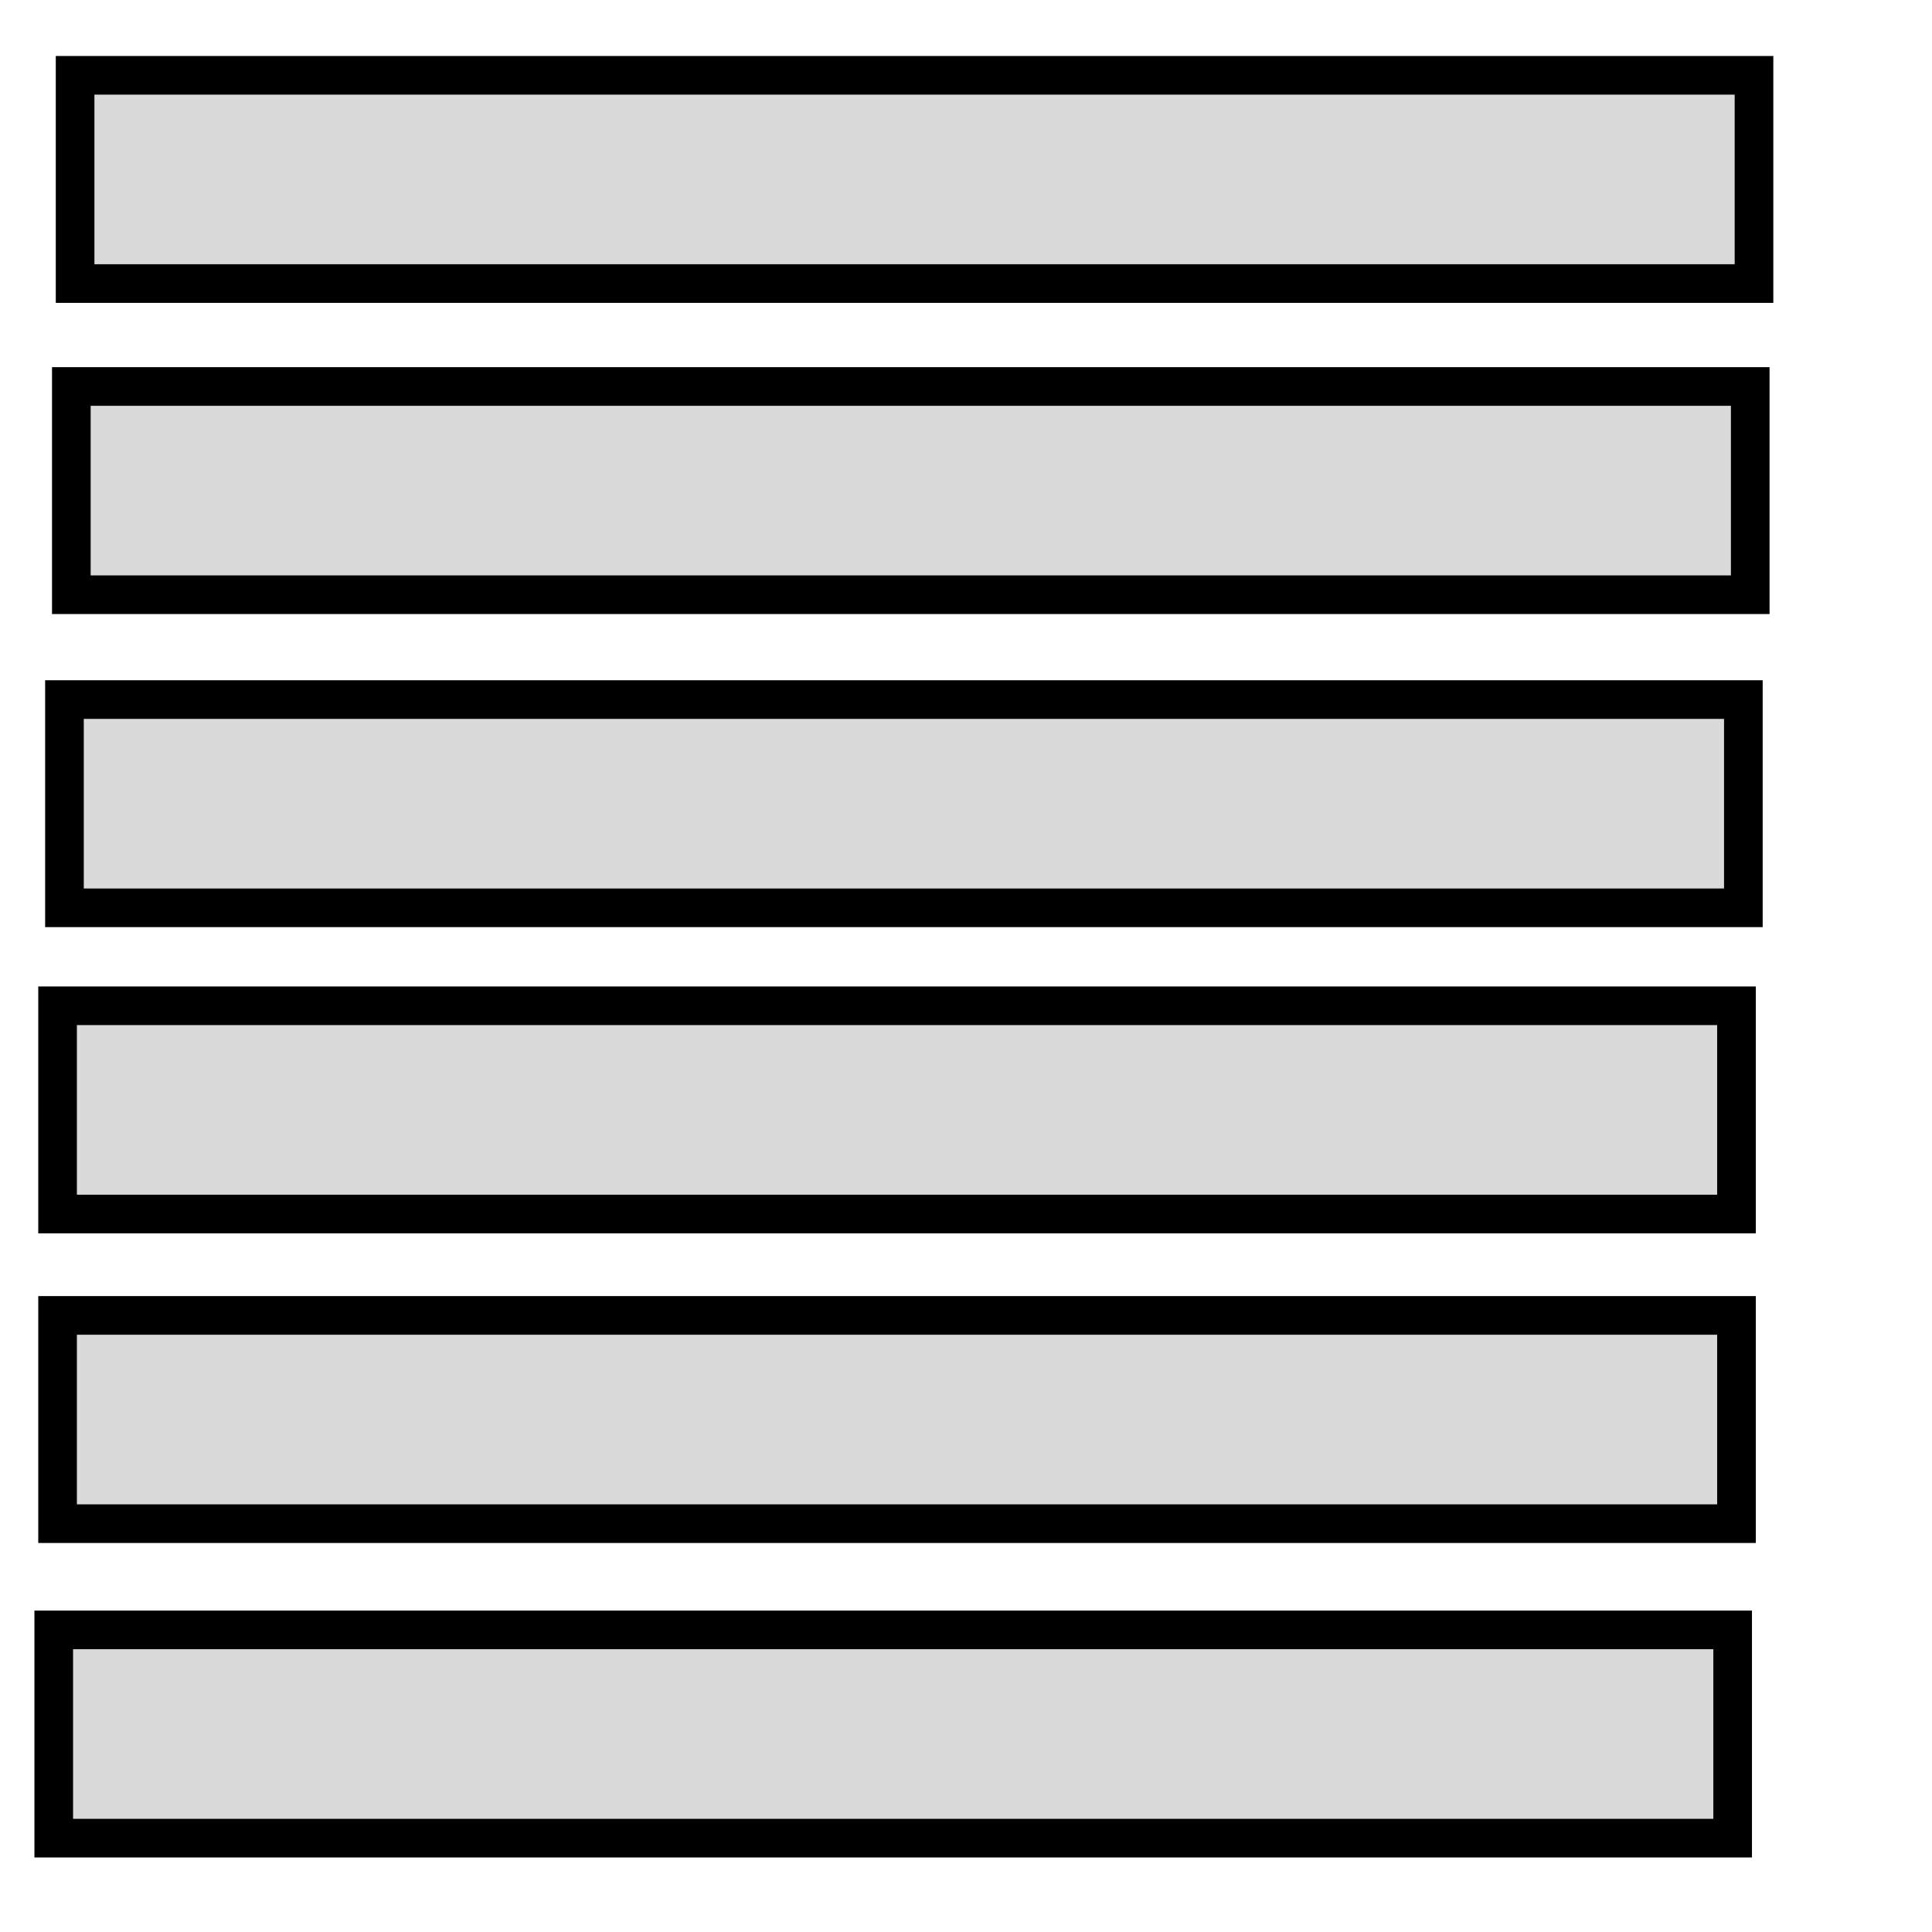 <?xml version="1.0" encoding="utf-8"?>
<svg viewBox="0 0 500 500" width="48px" height="48px" xmlns="http://www.w3.org/2000/svg">
  <rect x="-200.194" width="218.038" height="525.969" style="stroke: rgb(0, 0, 0); fill: rgb(0, 255, 123); visibility: hidden;" y="-15.573"/>
  <rect x="19.437" width="434.497" height="53.894" style="stroke: rgb(0, 0, 0); fill: rgb(218, 218, 218); stroke-width: 10px;" y="19.491"/>
  <rect x="18.463" width="434.497" height="53.894" style="stroke: rgb(0, 0, 0); fill: rgb(218, 218, 218); stroke-width: 10px;" y="100.022"/>
  <rect x="16.682" width="434.497" height="53.894" style="stroke: rgb(0, 0, 0); fill: rgb(218, 218, 218); stroke-width: 10px;" y="181.047"/>
  <rect x="14.901" width="434.497" height="53.894" style="stroke: rgb(0, 0, 0); fill: rgb(218, 218, 218); stroke-width: 10px;" y="260.292"/>
  <rect x="14.901" width="434.497" height="53.894" style="stroke: rgb(0, 0, 0); fill: rgb(218, 218, 218); stroke-width: 10px;" y="340.427"/>
  <rect x="13.91" width="434.497" height="53.894" style="stroke: rgb(0, 0, 0); fill: rgb(218, 218, 218); stroke-width: 10px;" y="421.816"/>
</svg>